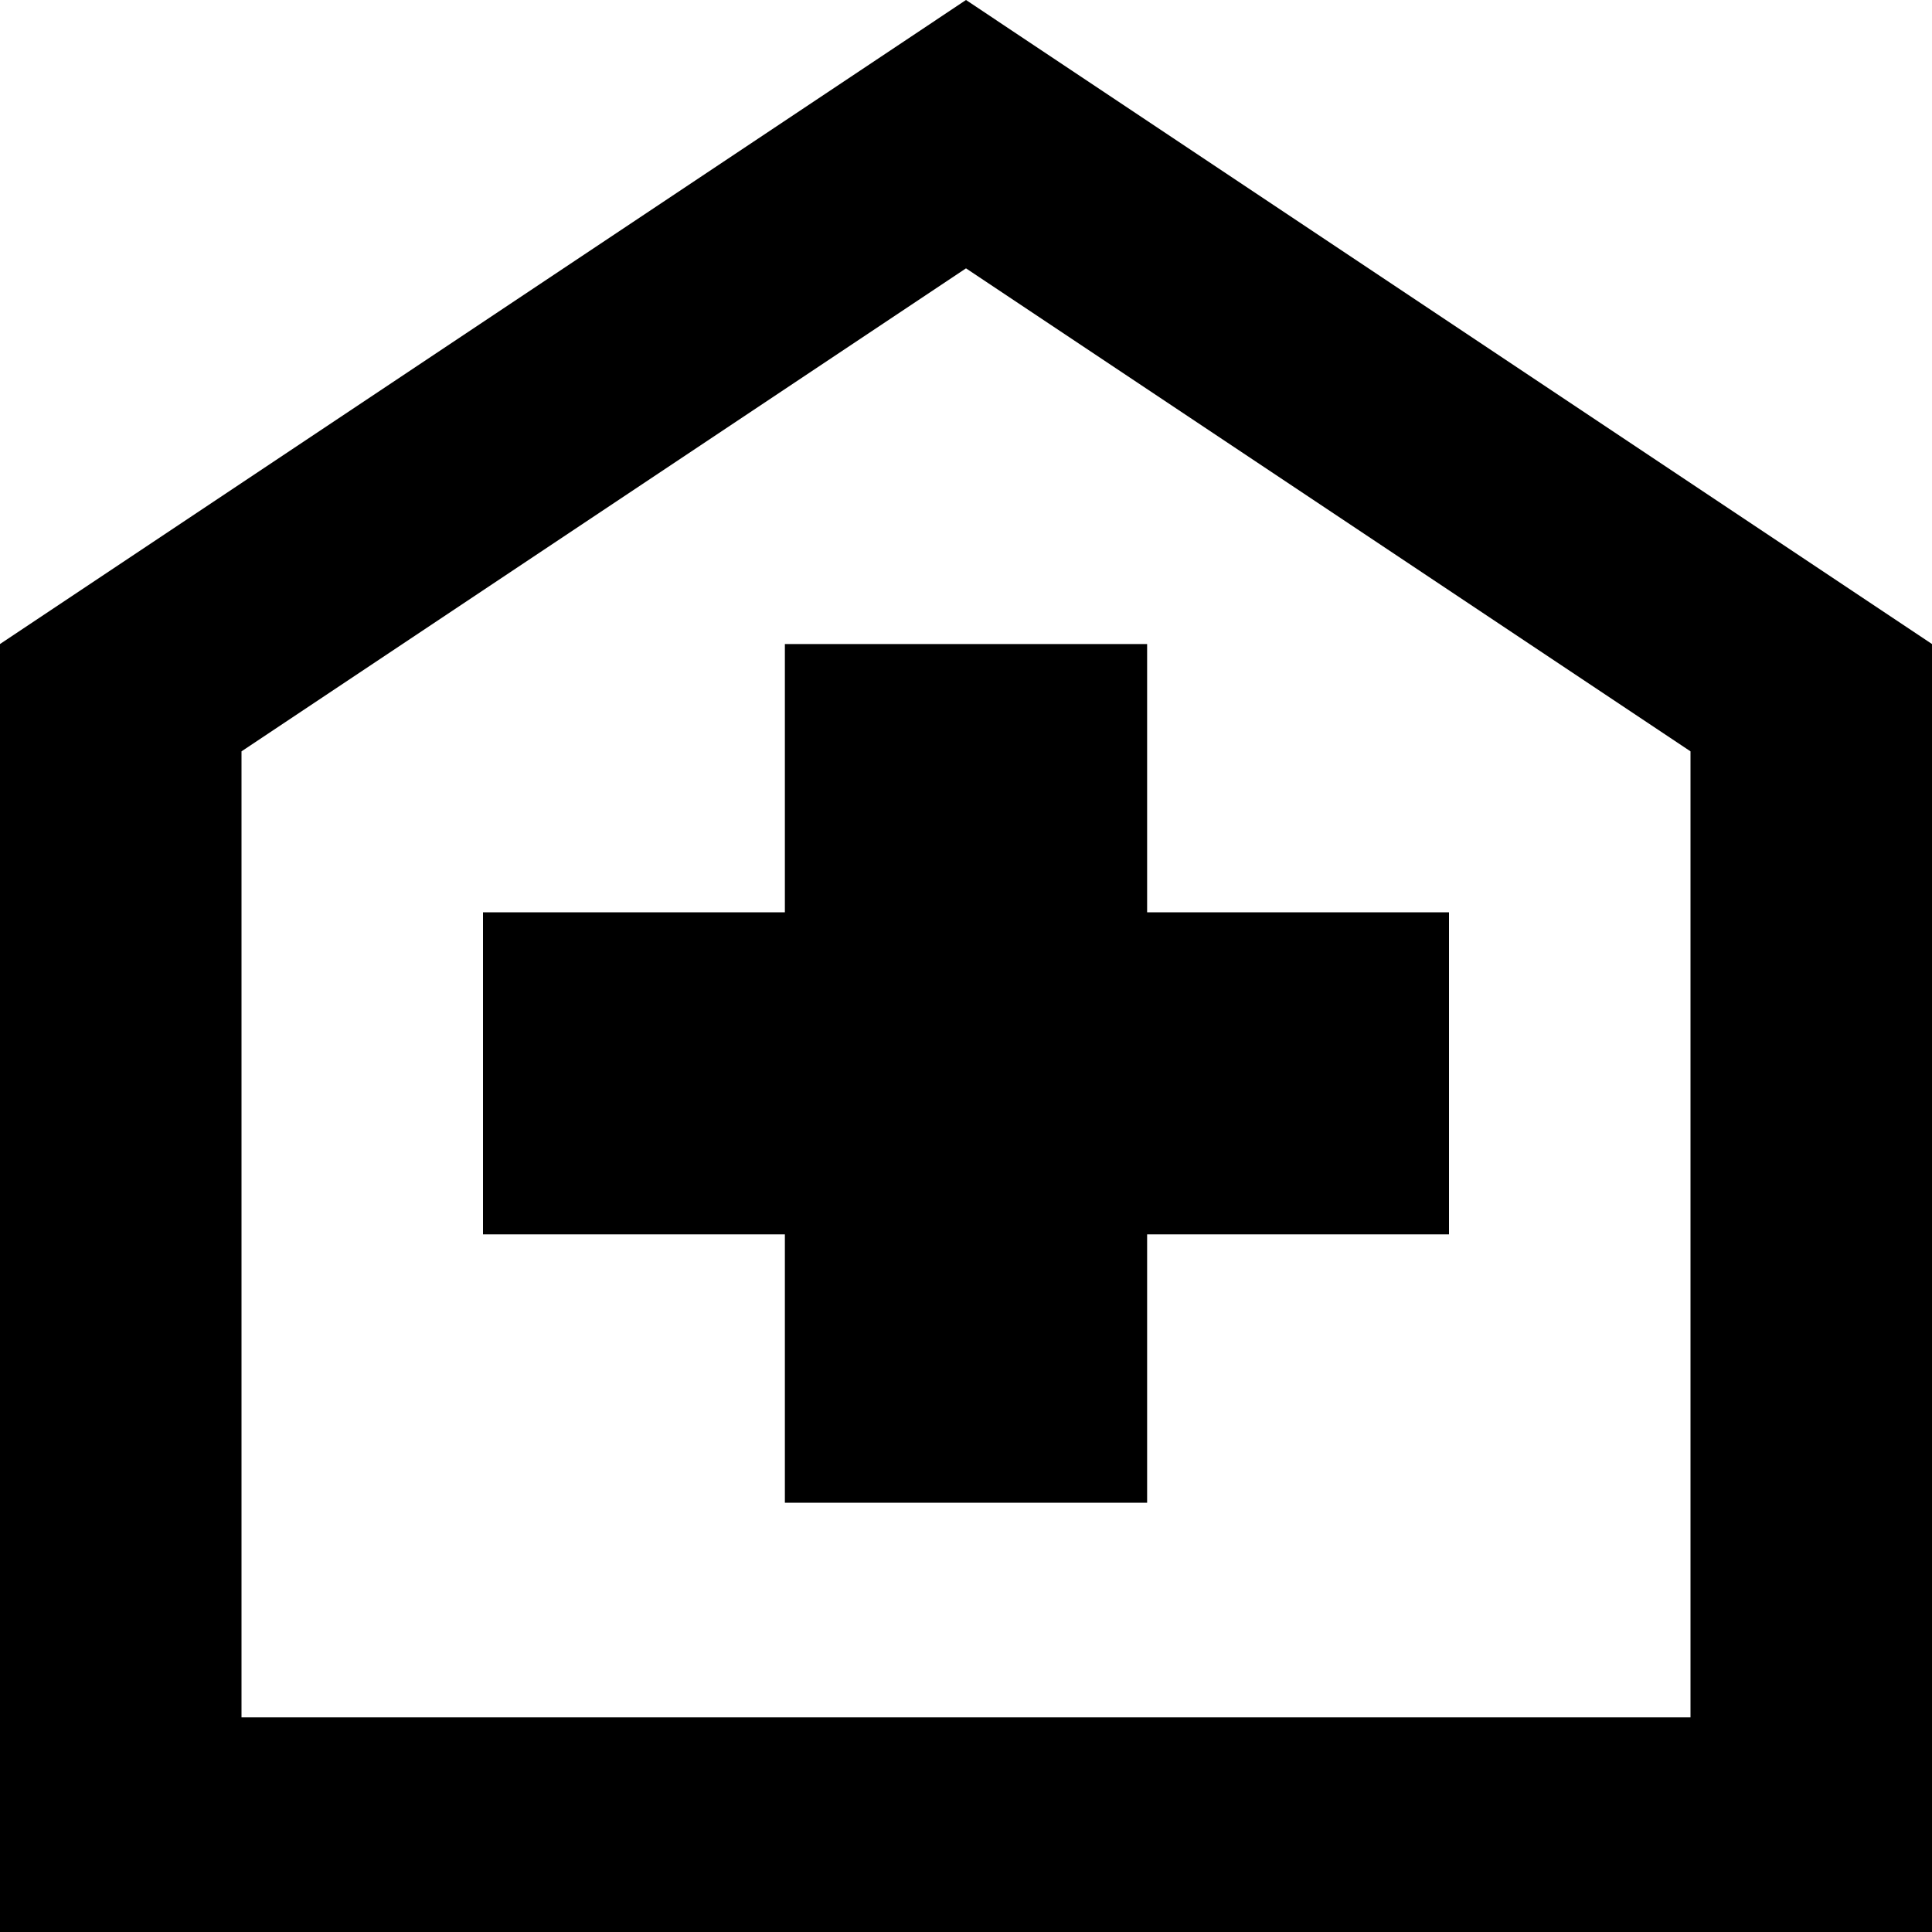 <svg width="20" height="20" viewBox="0 0 20 20" fill="none" xmlns="http://www.w3.org/2000/svg">
<g clip-path="url(#clip0_3078_49191)">
<path d="M8.125 15.556H11.875V12.778H15V9.444H11.875V6.667H8.125V9.444H5V12.778H8.125V15.556ZM0 20V6.667L10 0L20 6.667V20H0ZM2.5 17.778H17.5V7.778L10 2.778L2.5 7.778V17.778Z" fill="black"/>
</g>
<defs>
<clipPath id="clip0_3078_49191">
<rect width="20" height="20" fill="white"/>
</clipPath>
</defs>
</svg>
